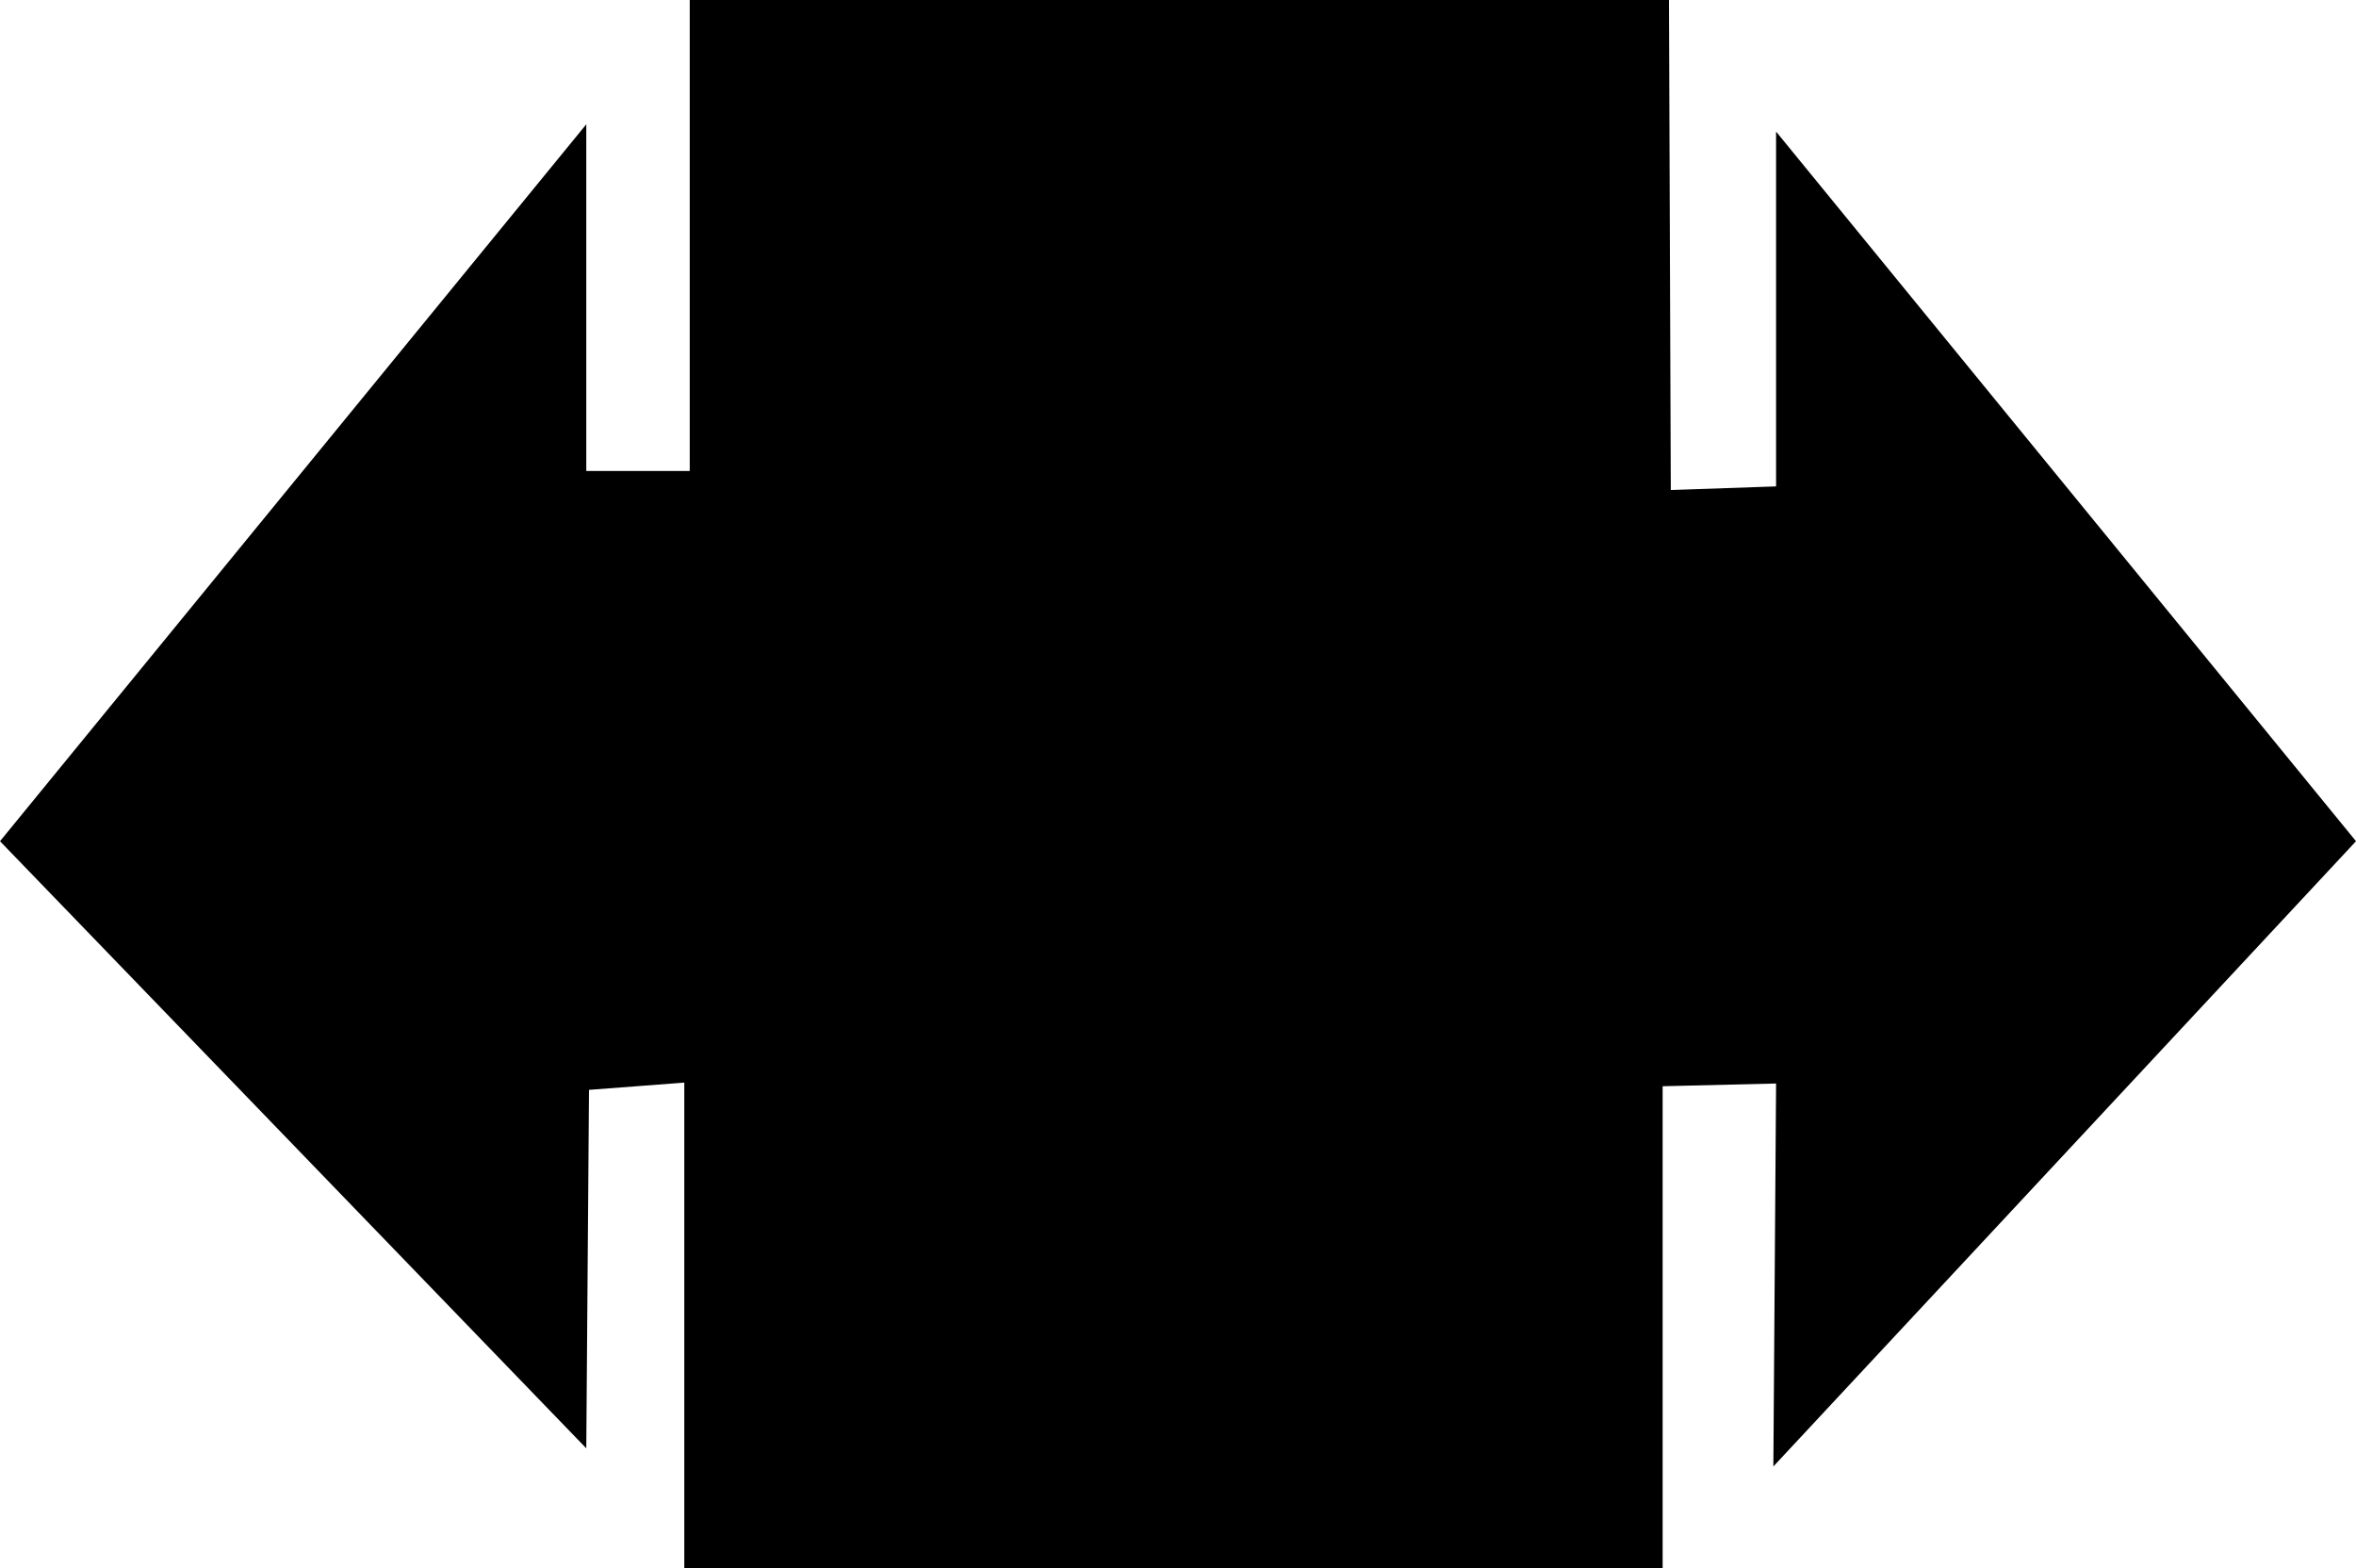 <svg id="레이어_1" data-name="레이어 1" xmlns="http://www.w3.org/2000/svg" viewBox="0 0 25.96 17.28"><g id="layer1"><polygon id="polygon111" points="7.54 11.93 7.54 17.08 7.54 17.28 18.32 17.28 18.32 11.97 19.57 11.94 19.54 16.16 25.96 9.27 19.57 1.45 19.57 5.36 18.41 5.4 18.39 0 7.6 0 7.6 5.19 6.46 5.19 6.46 1.37 0 9.27 6.46 15.96 6.49 12.01 7.54 11.93"/></g></svg>